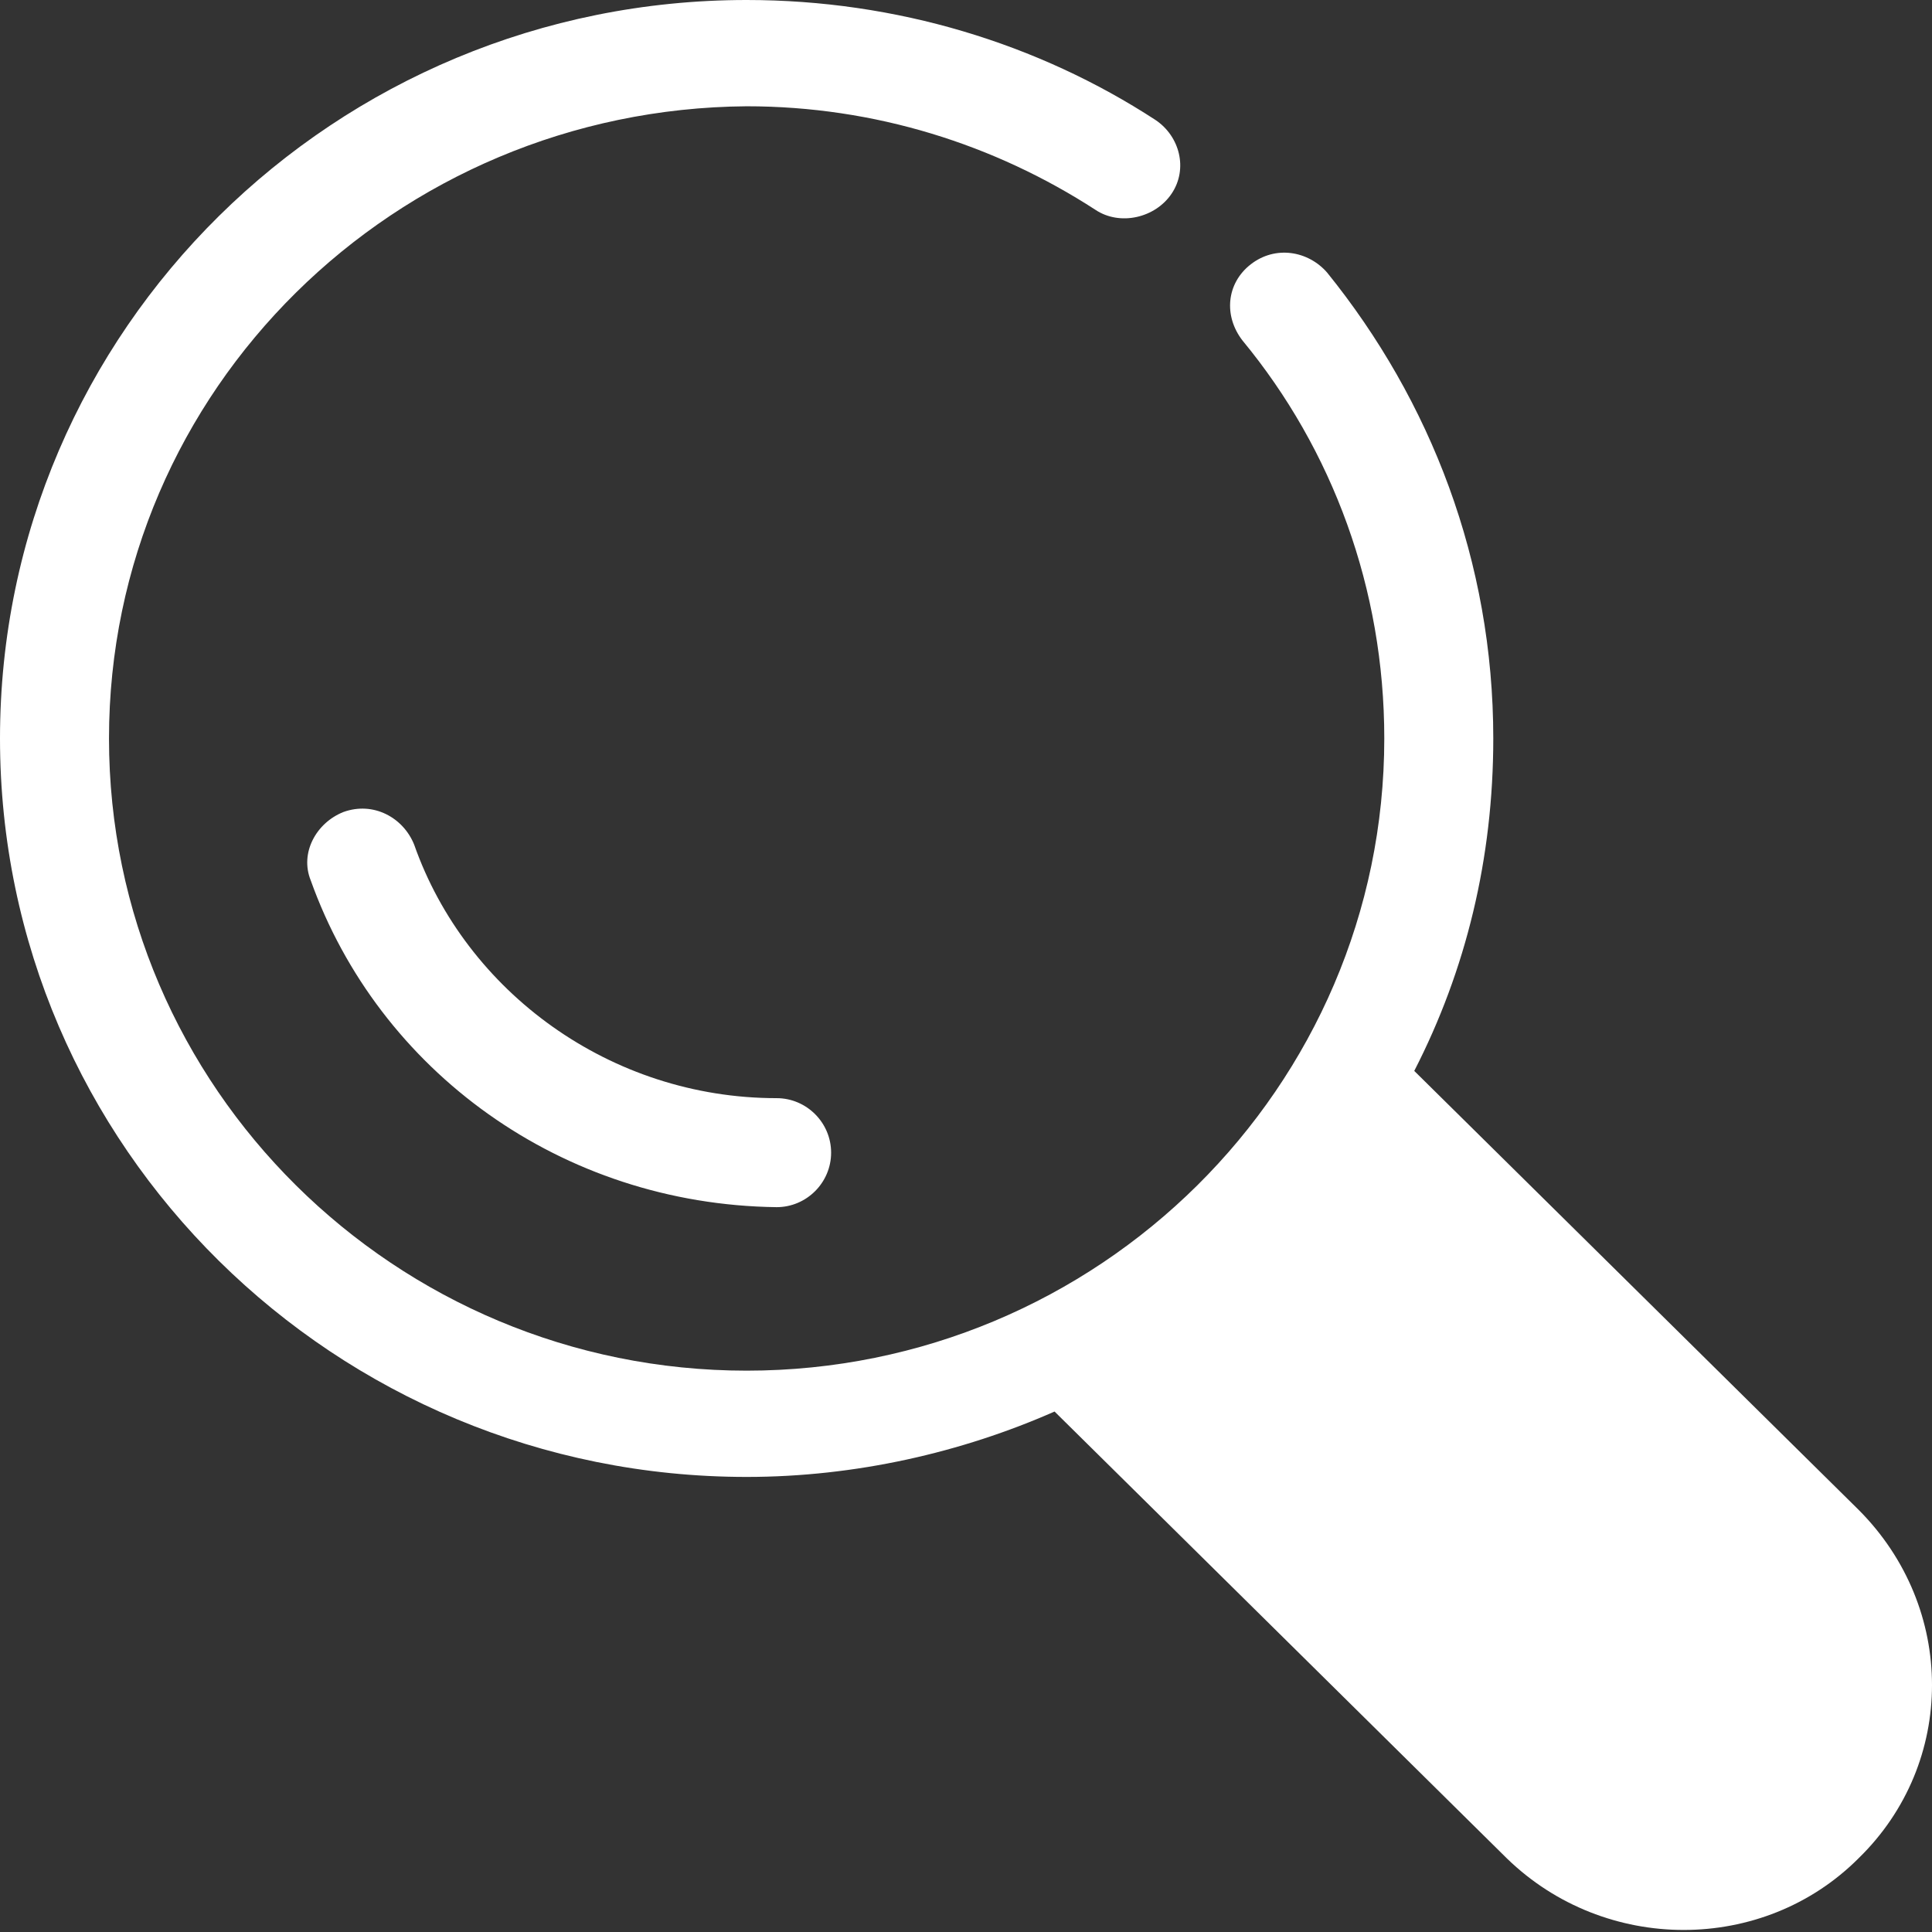 <?xml version="1.0" encoding="utf-8"?>
<!-- Generator: Adobe Illustrator 18.1.0, SVG Export Plug-In . SVG Version: 6.00 Build 0)  -->
<svg version="1.1" id="Layer_1" xmlns="http://www.w3.org/2000/svg" xmlns:xlink="http://www.w3.org/1999/xlink" x="0px" y="0px"
	 width="70.9px" height="70.9px" viewBox="0 0 70.9 70.9" enable-background="new 0 0 70.9 70.9" xml:space="preserve">
<rect x="0" y="0" width="70.9" height="70.9" fill="#333333" stroke="none"/>
<path fill="#FFFFFF" d="M68.2,55.4L51.9,39.3c1.9-3.7,2.9-7.8,2.9-12.2c0-6.5-2.3-12.4-6.1-17.1c-0.7-0.8-1.9-1-2.8-0.3
	c-0.9,0.7-1,1.9-0.3,2.8c3.3,4,5.2,9.1,5.2,14.6c0,12.8-10.5,23.2-23.4,23.2C14.5,50.3,4,39.9,4,27.1C4,14.3,14.5,4,27.4,3.9
	c4.7,0,9.1,1.4,12.8,3.8c0.9,0.6,2.2,0.3,2.8-0.6c0.6-0.9,0.3-2.1-0.6-2.7C38.1,1.6,32.9,0,27.4,0C12.3,0,0,12.1,0,27.1
	c0,15,12.3,27.1,27.4,27.1c4,0,7.9-0.9,11.3-2.4l16.6,16.4c3.6,3.5,9.4,3.5,12.9,0C71.8,64.7,71.8,59,68.2,55.4z M28.5,44.3
	c1.1,0,2-0.9,2-2c0-1.1-0.9-2-2-2c-6.1,0-11.4-3.9-13.3-9.3c-0.4-1-1.5-1.6-2.6-1.2c-1,0.4-1.6,1.5-1.2,2.5h0
	C13.9,39.3,20.6,44.2,28.5,44.3z"/>
</svg>
